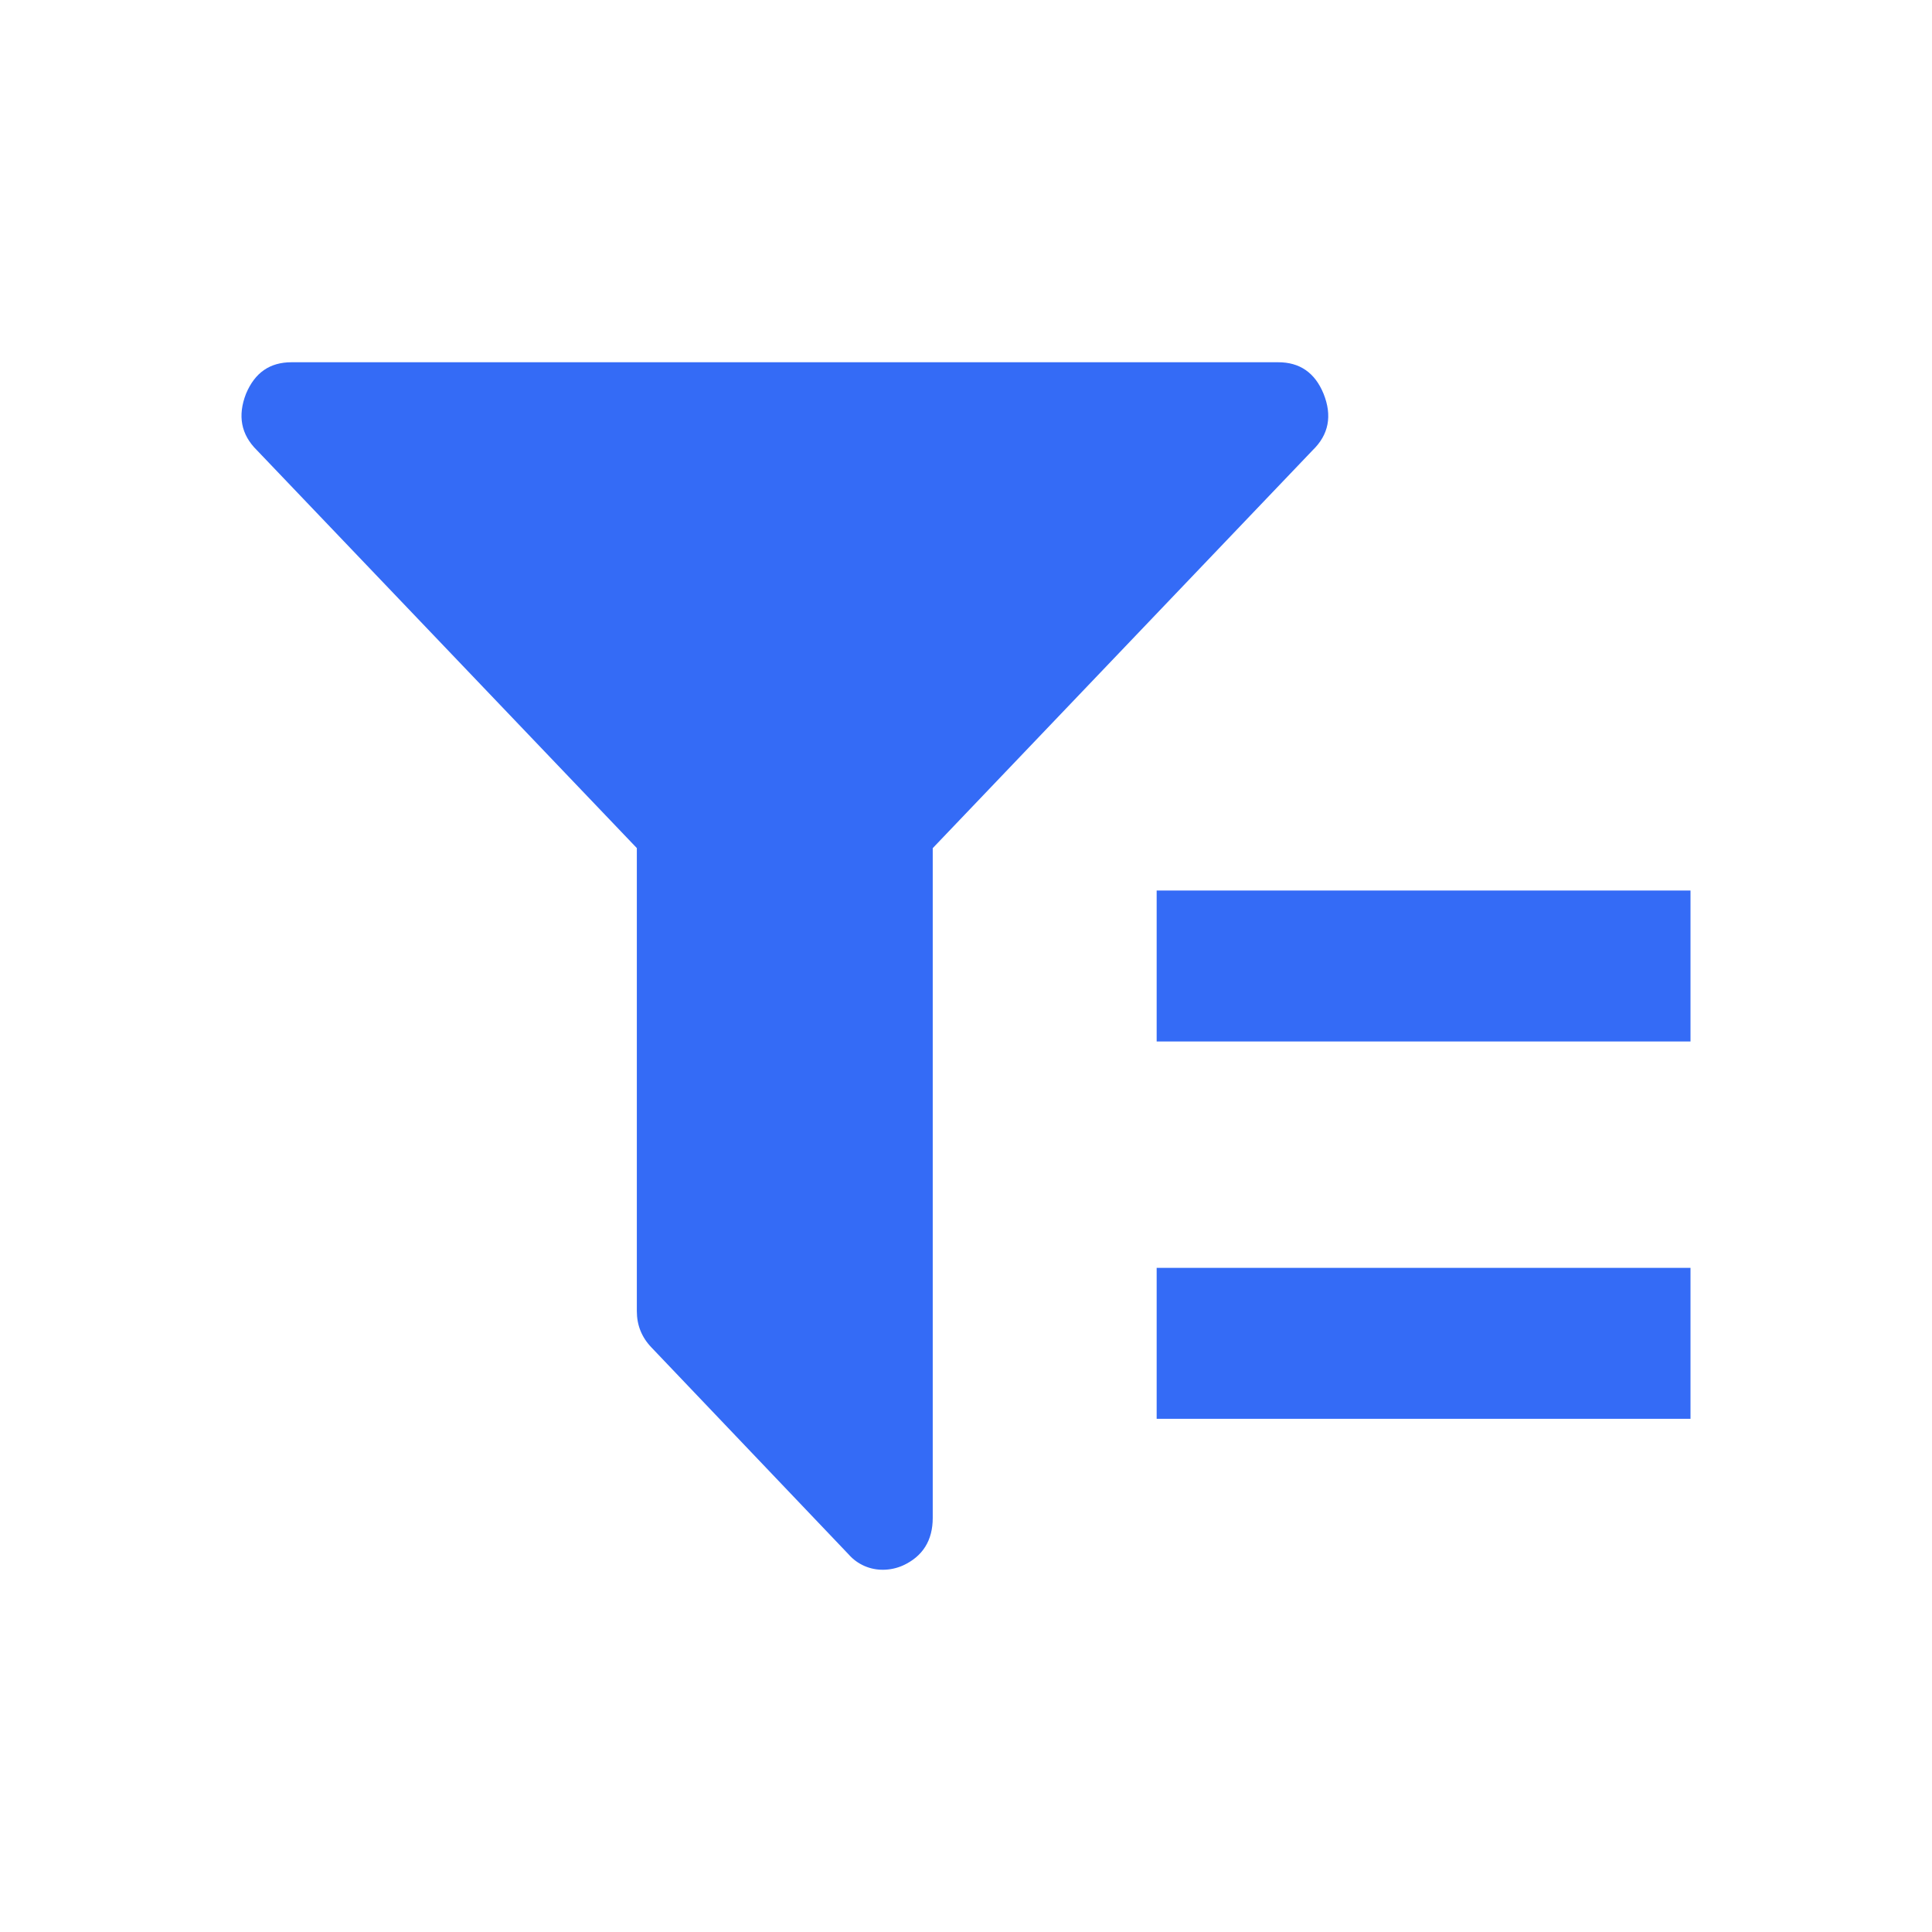 <!--?xml version="1.0" encoding="UTF-8"?-->
<svg width="32px" height="32px" viewBox="0 0 32 32" version="1.1" xmlns="http://www.w3.org/2000/svg" xmlns:xlink="http://www.w3.org/1999/xlink">
    <title>299.过滤方案配置</title>
    <g id="299.过滤方案配置" stroke="none" stroke-width="1" fill="none" fill-rule="evenodd">
        <g id="过滤方案配置" transform="translate(4, 6)" fill="#000000" fill-rule="nonzero">
            <path d="M17.166,2.26121588e-05 C17.526,-0.002 17.779,0.172 17.922,0.521 C18.069,0.886 18.008,1.2 17.742,1.457 L17.742,1.457 L11.449,8.048 L11.449,19.142 C11.449,19.514 11.283,19.781 10.952,19.931 C10.851,19.975 10.742,19.999 10.632,20 C10.413,20.004 10.202,19.912 10.058,19.748 L10.058,19.748 L6.79,16.318 C6.628,16.149 6.548,15.949 6.548,15.717 L6.548,15.717 L6.548,8.047 L0.255,1.457 C-0.008,1.198 -0.067,0.886 0.075,0.521 C0.222,0.172 0.469,2.26121588e-05 0.829,2.26121588e-05 L0.829,2.26121588e-05 L17.166,2.26121588e-05 Z M24,15 L24,17.5 L15.158,17.5 L15.158,15 L24,15 Z M24,8.75 L24,11.25 L15.158,11.25 L15.158,8.75 L24,8.75 Z" id="形状" fill="#346bf6"></path>
        </g>
    </g>
</svg>